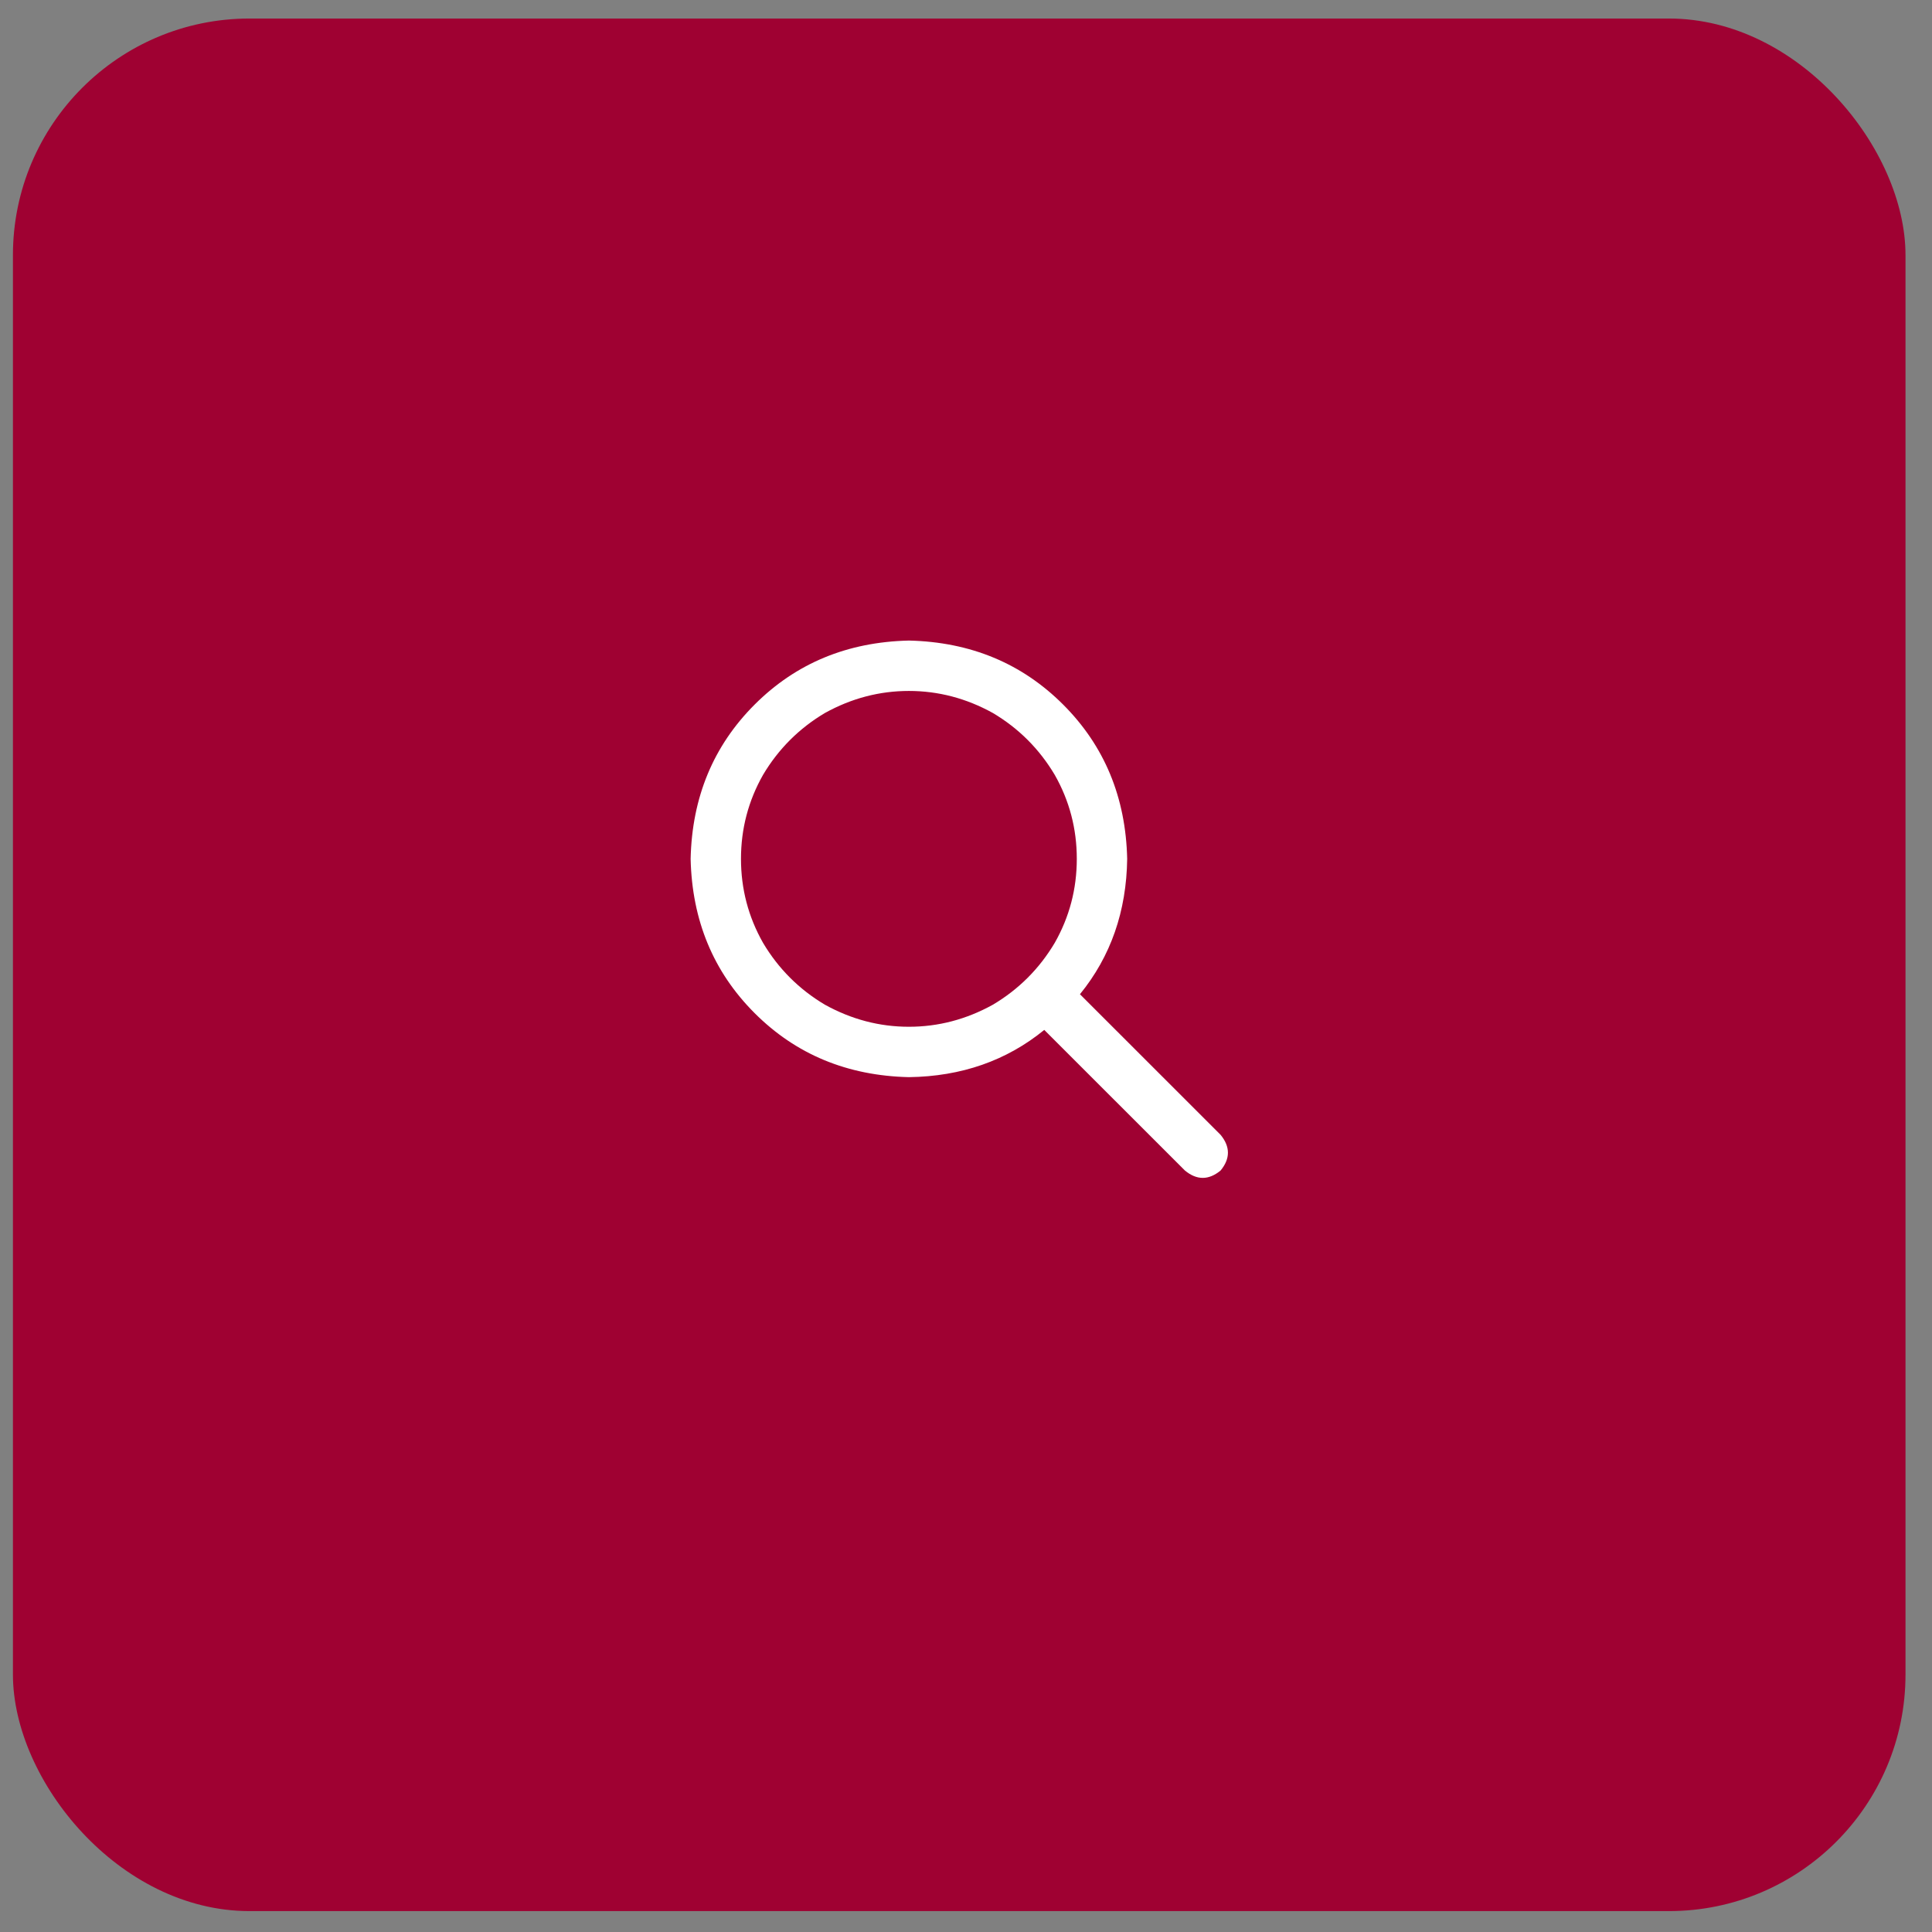 <svg width="49" height="49" viewBox="0 0 49 49" fill="none" xmlns="http://www.w3.org/2000/svg">
<rect x="0" y="0" width="49" height="49" fill="#808080" stroke="none"/>
<rect x="0.328" y="0.47" width="48" height="48" rx="6" fill="#9F0132"/>
<g clip-path="url(#clip0_580_8892)">
<path d="M27.31 21.782C27.31 21.019 27.124 20.31 26.751 19.653C26.361 18.997 25.838 18.473 25.181 18.083C24.507 17.71 23.797 17.524 23.052 17.524C22.306 17.524 21.597 17.71 20.922 18.083C20.266 18.473 19.742 18.997 19.352 19.653C18.98 20.31 18.793 21.019 18.793 21.782C18.793 22.545 18.98 23.255 19.352 23.912C19.742 24.568 20.266 25.092 20.922 25.482C21.597 25.855 22.306 26.041 23.052 26.041C23.797 26.041 24.507 25.855 25.181 25.482C25.838 25.092 26.361 24.568 26.751 23.912C27.124 23.255 27.31 22.545 27.31 21.782ZM26.485 26.121C25.527 26.902 24.383 27.301 23.052 27.319C21.49 27.283 20.186 26.742 19.139 25.695C18.092 24.648 17.551 23.344 17.516 21.782C17.551 20.221 18.092 18.917 19.139 17.87C20.186 16.823 21.49 16.282 23.052 16.246C24.613 16.282 25.917 16.823 26.964 17.87C28.011 18.917 28.552 20.221 28.588 21.782C28.57 23.113 28.171 24.258 27.39 25.216L30.957 28.782C31.205 29.084 31.205 29.386 30.957 29.687C30.655 29.936 30.353 29.936 30.052 29.687L26.485 26.121Z" fill="white"/>
</g>
<defs>
<clipPath id="clip0_580_8892">
<rect width="14" height="14" fill="white" transform="matrix(1 0 0 -1 17.328 30.06)"/>
</clipPath>
</defs>
</svg>
